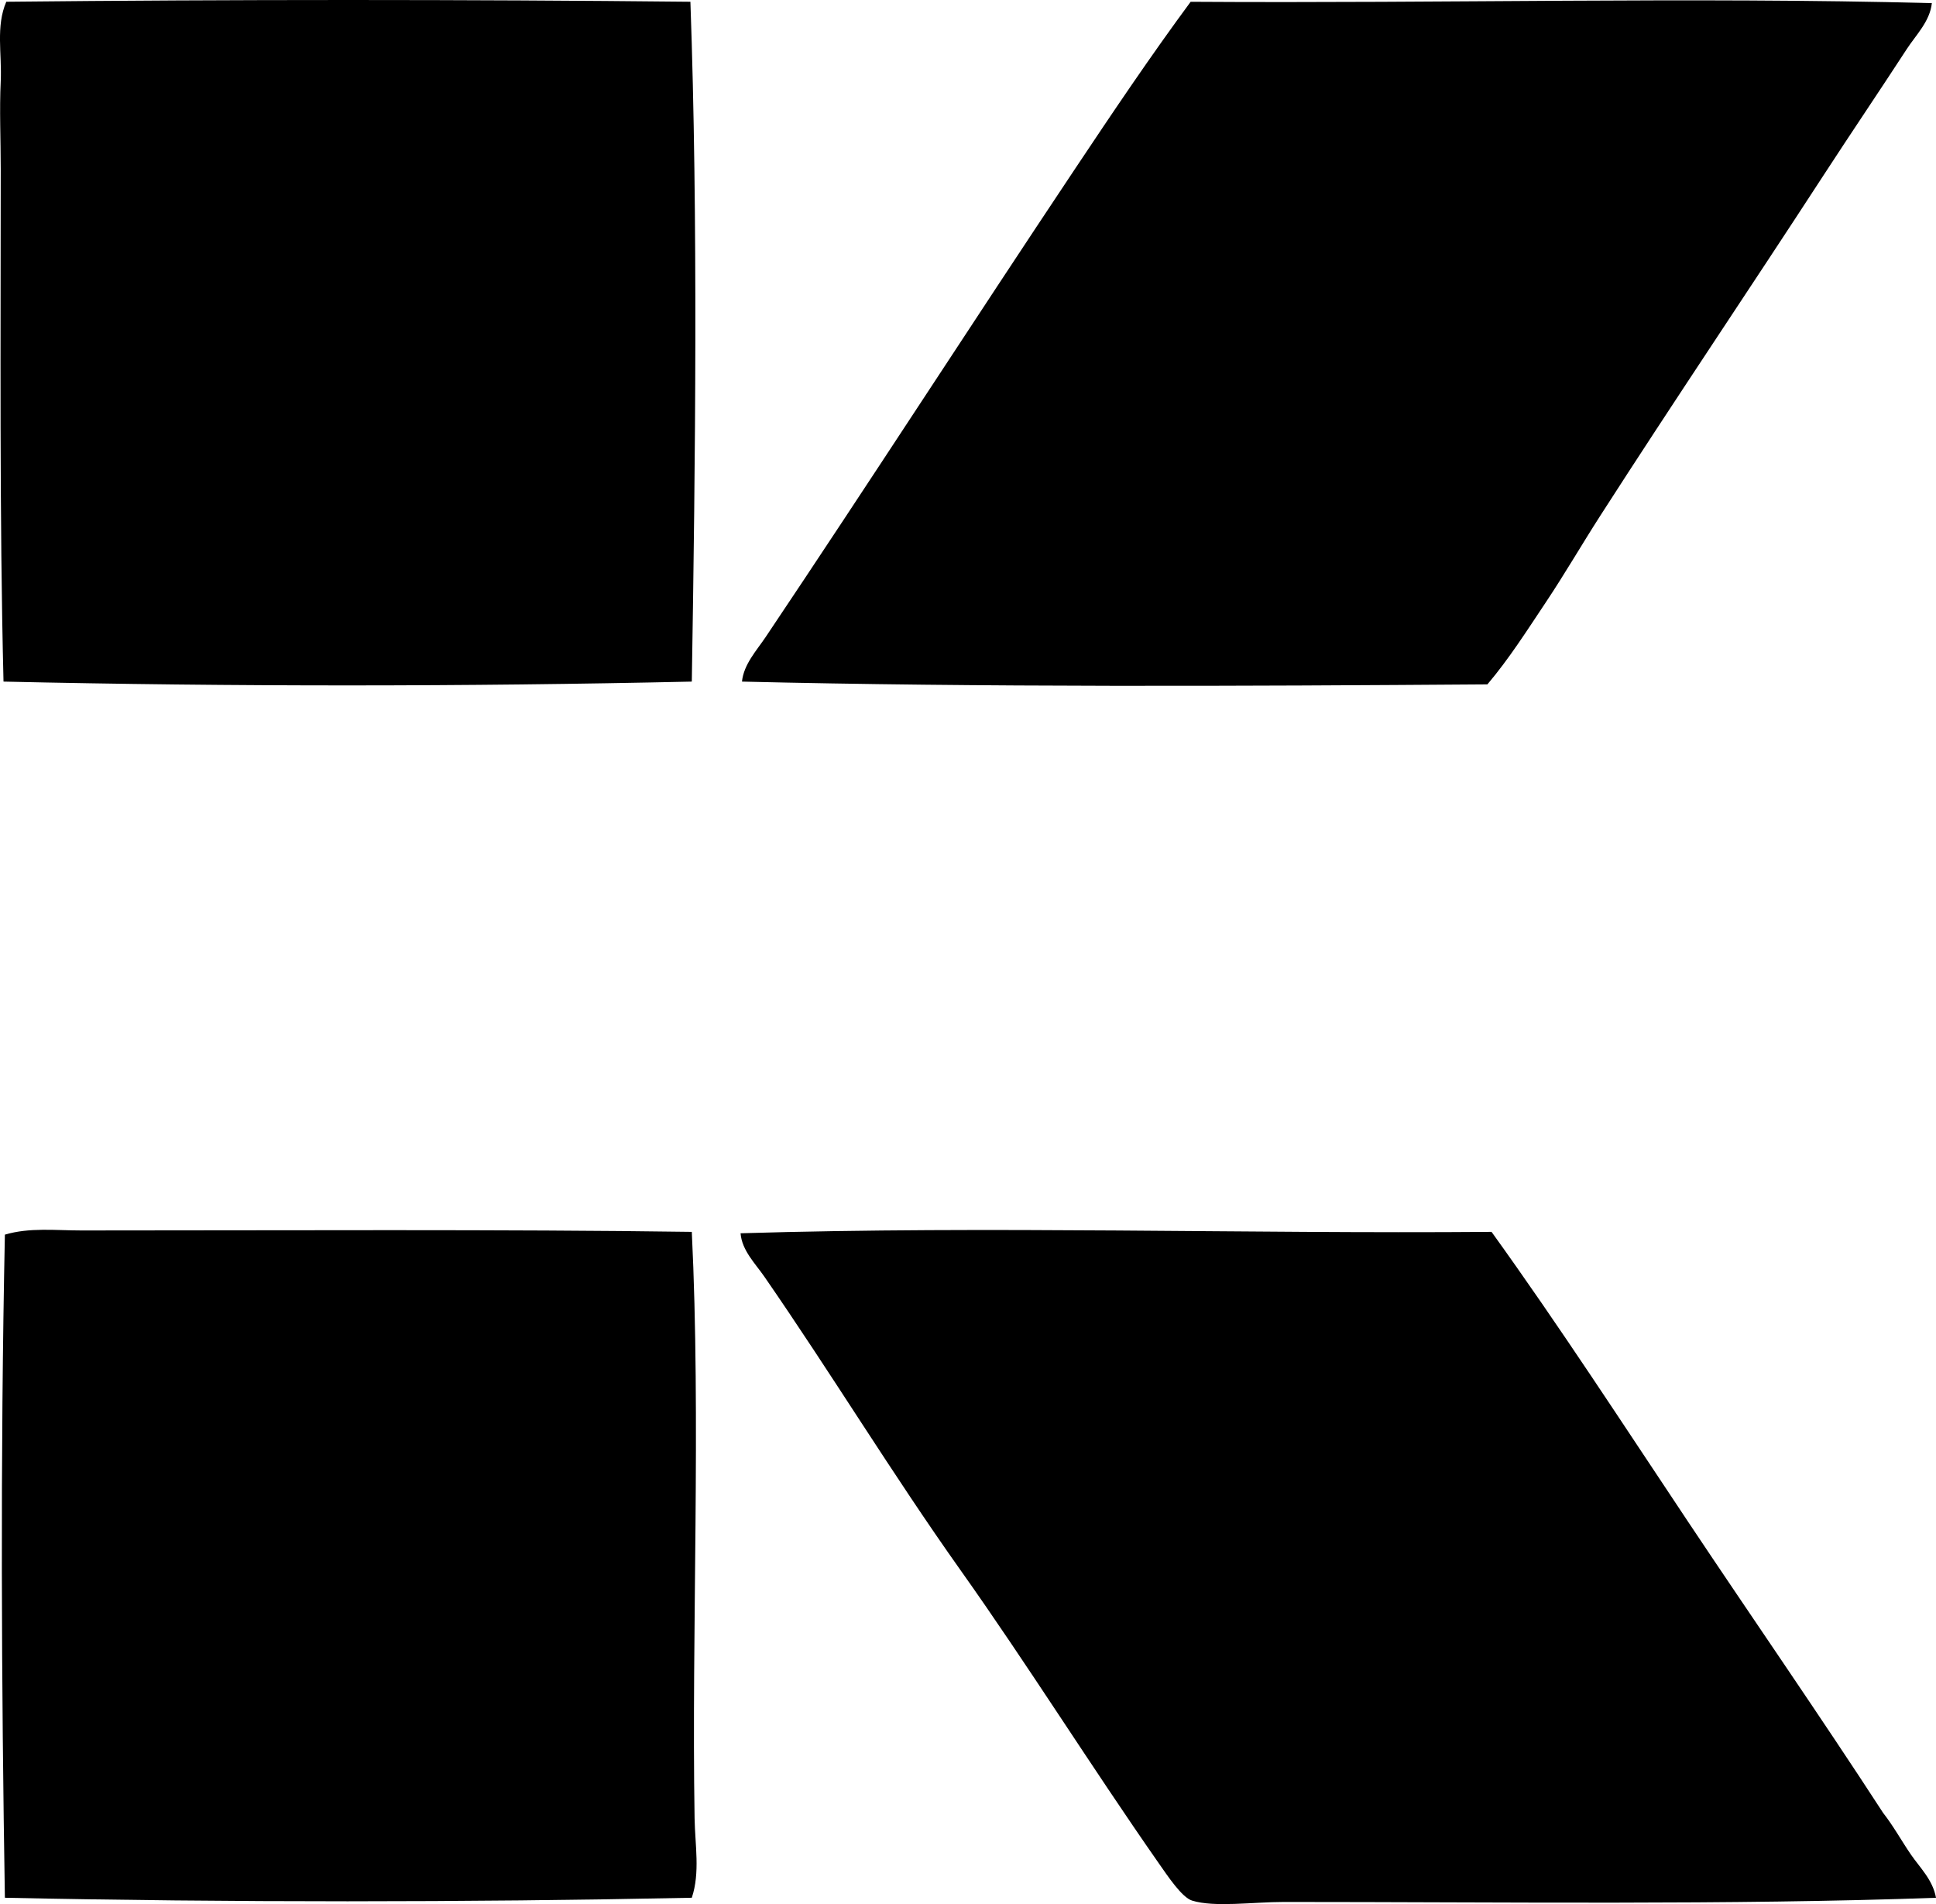 <?xml version="1.0" encoding="iso-8859-1"?>
<!-- Generator: Adobe Illustrator 19.2.0, SVG Export Plug-In . SVG Version: 6.00 Build 0)  -->
<svg version="1.1" xmlns="http://www.w3.org/2000/svg" xmlns:xlink="http://www.w3.org/1999/xlink" x="0px" y="0px"
	 viewBox="0 0 66.184 65.101" style="enable-background:new 0 0 66.184 65.101;" xml:space="preserve">
<g id="Marathon_x5F_Realty">
	<path style="fill-rule:evenodd;clip-rule:evenodd;" d="M23.602,0.06c0.264,7.409,0.171,15.713,0.048,23.244
		c-7.692,0.171-15.687,0.177-23.53,0c-0.14-5.667-0.095-11.696-0.095-17.528c0-0.993-0.047-2.025,0-3.001
		c0.044-0.929-0.174-1.876,0.19-2.715C7.9-0.02,15.918-0.02,23.602,0.06z"/>
	<path style="fill-rule:evenodd;clip-rule:evenodd;" d="M66.042,0.107c-0.066,0.625-0.543,1.088-0.858,1.572
		c-0.922,1.418-1.911,2.878-2.858,4.335c-2.526,3.885-5.117,7.722-7.621,11.622c-0.629,0.979-1.213,1.988-1.857,2.953
		c-0.638,0.955-1.257,1.934-2,2.81c-8.443,0.061-17.369,0.101-25.483-0.095c0.061-0.594,0.501-1.063,0.81-1.524
		c3.525-5.257,7.037-10.701,10.574-16.004c1.285-1.927,2.585-3.861,3.954-5.715C49.514,0.119,57.719-0.109,66.042,0.107z"/>
	<path style="fill-rule:evenodd;clip-rule:evenodd;" d="M23.65,42.118c0.314,6.424-0.009,13.612,0.095,20.052
		c0.015,0.91,0.193,1.853-0.095,2.715c-7.726,0.16-15.818,0.163-23.483,0c-0.118-7.184-0.158-15.066,0-22.672
		c0.839-0.251,1.735-0.143,2.62-0.143C9.511,42.07,17.329,42.027,23.65,42.118z"/>
	<path style="fill-rule:evenodd;clip-rule:evenodd;" d="M50.99,42.118c2.327,3.233,4.494,6.576,6.716,9.907
		c2.209,3.313,4.494,6.609,6.668,9.955c0.359,0.459,0.631,0.96,0.953,1.429c0.308,0.449,0.748,0.864,0.857,1.477
		c-7.071,0.253-14.814,0.143-22.291,0.143c-1.061,0-2.383,0.192-3.144-0.048c-0.344-0.108-0.827-0.834-1.143-1.286
		c-2.289-3.279-4.502-6.815-6.764-10.002c-2.34-3.298-4.407-6.71-6.716-10.05c-0.305-0.441-0.765-0.893-0.809-1.477
		C33.878,41.908,42.514,42.187,50.99,42.118z"/>
</g>
<g id="Layer_1">
</g>
</svg>
